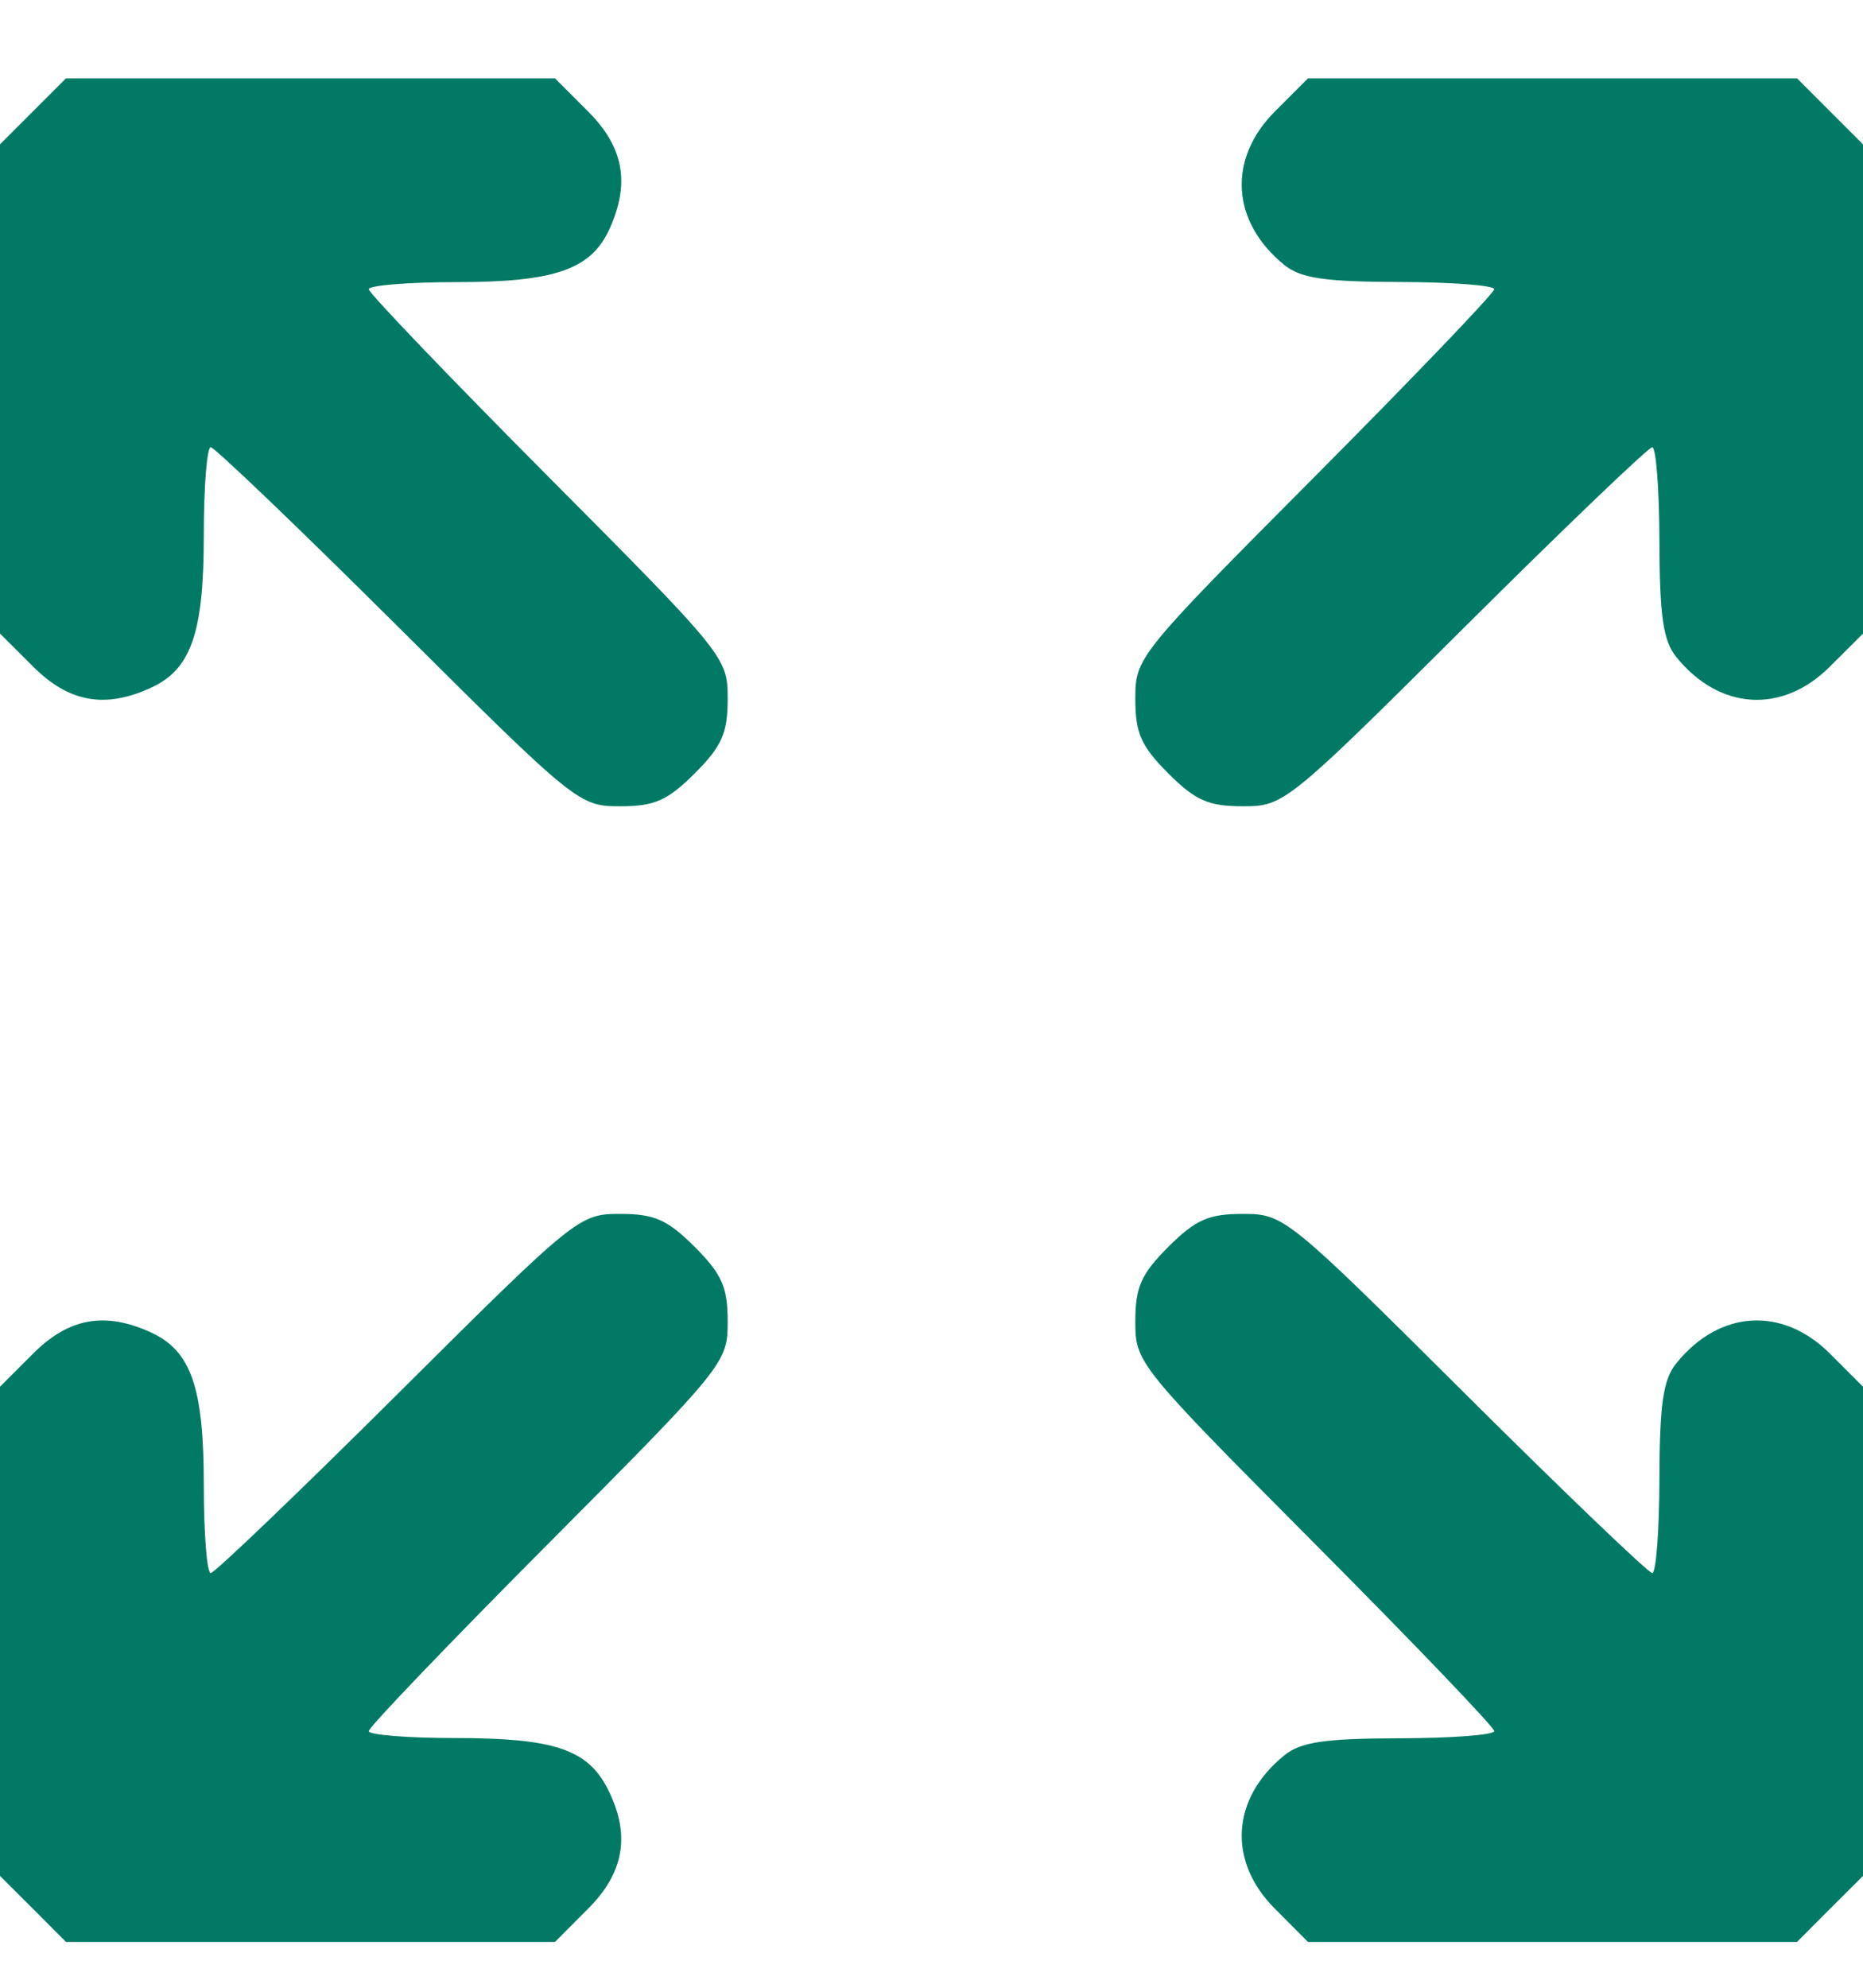 <svg width="15" height="16" viewBox="0 0 15 16" fill="none" xmlns="http://www.w3.org/2000/svg">
<path fill-rule="evenodd" clip-rule="evenodd" d="M0.266 0.896L0 1.162V3.131V5.1L0.266 5.365C0.554 5.653 0.844 5.706 1.213 5.537C1.539 5.389 1.641 5.096 1.641 4.307C1.641 3.918 1.666 3.6 1.697 3.6C1.727 3.6 2.406 4.25 3.205 5.045C4.637 6.47 4.663 6.49 4.993 6.49C5.27 6.49 5.374 6.444 5.594 6.225C5.813 6.005 5.859 5.901 5.859 5.624C5.859 5.293 5.839 5.268 4.414 3.836C3.619 3.037 2.969 2.358 2.969 2.328C2.969 2.297 3.287 2.271 3.676 2.271C4.465 2.271 4.758 2.17 4.907 1.844C5.075 1.474 5.022 1.184 4.734 0.896L4.469 0.631H2.5H0.531L0.266 0.896ZM10.266 0.896C9.882 1.28 9.913 1.786 10.341 2.133C10.473 2.24 10.666 2.268 11.27 2.27C11.688 2.271 12.031 2.297 12.031 2.328C12.031 2.358 11.381 3.037 10.586 3.836C9.161 5.268 9.141 5.293 9.141 5.624C9.141 5.901 9.187 6.005 9.406 6.225C9.626 6.444 9.73 6.49 10.007 6.49C10.337 6.49 10.363 6.47 11.795 5.045C12.594 4.25 13.273 3.6 13.303 3.6C13.334 3.6 13.36 3.942 13.361 4.361C13.363 4.965 13.391 5.158 13.498 5.29C13.845 5.718 14.351 5.749 14.734 5.365L15 5.1V3.131V1.162L14.734 0.896L14.469 0.631H12.5H10.531L10.266 0.896ZM3.205 11.217C2.406 12.012 1.727 12.662 1.697 12.662C1.666 12.662 1.641 12.344 1.641 11.955C1.641 11.166 1.539 10.873 1.213 10.724C0.844 10.556 0.554 10.608 0.266 10.896L0 11.162V13.131V15.1L0.266 15.365L0.531 15.631H2.5H4.469L4.734 15.365C5.03 15.069 5.079 14.761 4.889 14.392C4.727 14.08 4.455 13.99 3.668 13.99C3.284 13.99 2.969 13.965 2.969 13.934C2.969 13.903 3.619 13.225 4.414 12.426C5.839 10.994 5.859 10.968 5.859 10.638C5.859 10.361 5.813 10.257 5.594 10.037C5.374 9.818 5.27 9.771 4.993 9.771C4.663 9.771 4.637 9.792 3.205 11.217ZM9.406 10.037C9.187 10.257 9.141 10.361 9.141 10.638C9.141 10.968 9.161 10.994 10.586 12.426C11.381 13.225 12.031 13.903 12.031 13.934C12.031 13.965 11.688 13.991 11.27 13.992C10.666 13.993 10.473 14.022 10.341 14.129C9.913 14.476 9.882 14.982 10.266 15.365L10.531 15.631H12.5H14.469L14.734 15.365L15 15.1V13.131V11.162L14.734 10.896C14.351 10.513 13.845 10.544 13.498 10.972C13.391 11.104 13.363 11.297 13.361 11.9C13.36 12.319 13.334 12.662 13.303 12.662C13.273 12.662 12.594 12.012 11.795 11.217C10.363 9.792 10.337 9.771 10.007 9.771C9.73 9.771 9.626 9.818 9.406 10.037Z" fill="#007A64"/>
</svg>
